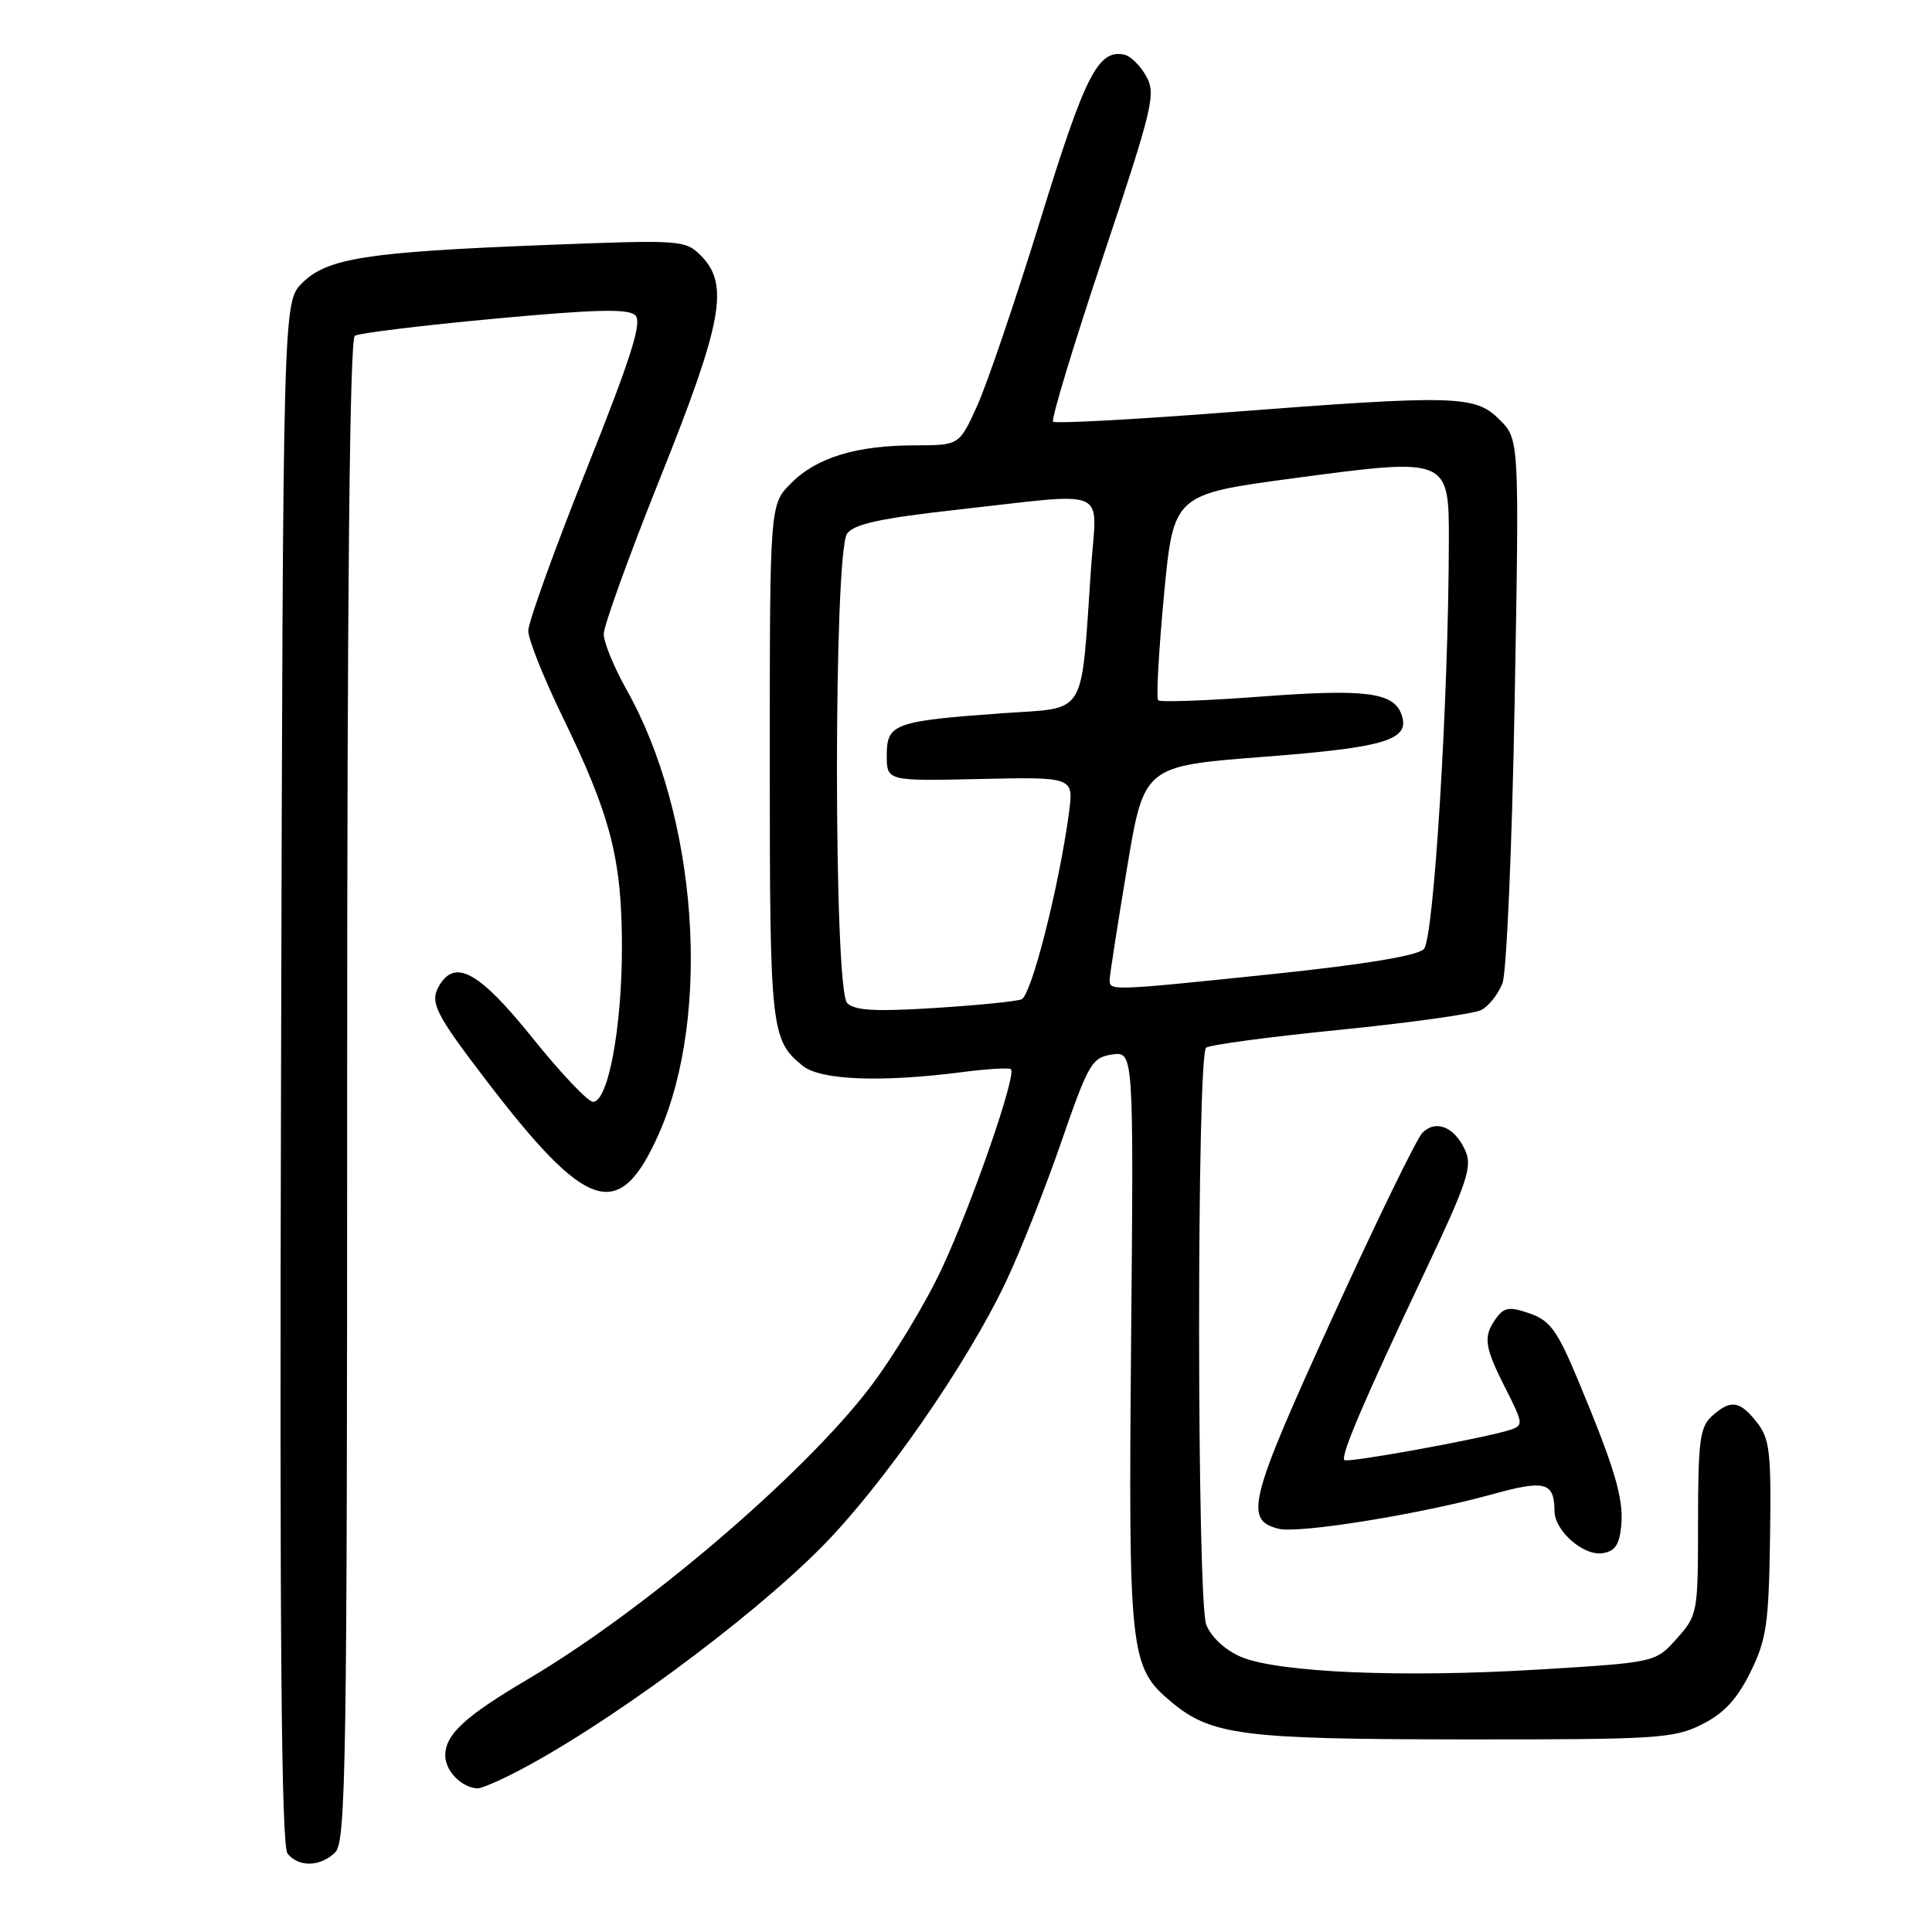 <?xml version="1.0" encoding="UTF-8" standalone="no"?>
<!DOCTYPE svg PUBLIC "-//W3C//DTD SVG 1.1//EN" "http://www.w3.org/Graphics/SVG/1.1/DTD/svg11.dtd" >
<svg xmlns="http://www.w3.org/2000/svg" xmlns:xlink="http://www.w3.org/1999/xlink" version="1.1" viewBox="0 0 256 256">
 <g >
 <path fill="currentColor"
d=" M 44.43 245.43 C 45.84 244.02 46.00 233.49 46.00 144.49 C 46.00 77.91 46.34 44.91 47.02 44.49 C 47.58 44.14 55.91 43.12 65.53 42.23 C 79.00 40.98 83.28 40.88 84.19 41.79 C 85.11 42.71 83.62 47.39 77.69 62.25 C 73.46 72.85 70.00 82.45 70.00 83.58 C 70.00 84.72 72.02 89.79 74.48 94.85 C 80.93 108.10 82.40 113.77 82.41 125.50 C 82.41 136.18 80.58 146.00 78.58 146.00 C 77.91 146.00 74.29 142.18 70.53 137.50 C 63.46 128.70 60.25 126.95 58.13 130.72 C 56.95 132.84 57.72 134.37 64.30 142.99 C 77.83 160.70 82.03 162.04 87.27 150.30 C 94.34 134.43 92.43 108.06 82.99 91.33 C 81.35 88.41 80.00 85.12 80.00 84.01 C 80.00 82.90 83.38 73.56 87.50 63.27 C 95.75 42.67 96.67 37.67 92.87 33.87 C 90.80 31.80 90.27 31.76 72.12 32.47 C 48.57 33.39 43.34 34.21 40.04 37.50 C 37.50 40.05 37.50 40.05 37.24 142.15 C 37.04 217.27 37.27 244.62 38.11 245.63 C 39.62 247.46 42.49 247.36 44.43 245.43 Z  M 68.10 234.95 C 79.95 228.90 99.21 214.75 108.90 204.96 C 117.00 196.78 128.15 180.71 133.31 169.80 C 135.21 165.79 138.50 157.47 140.62 151.33 C 144.22 140.92 144.68 140.13 147.35 139.73 C 150.22 139.31 150.22 139.31 149.88 177.41 C 149.51 219.10 149.71 220.89 155.11 225.44 C 160.46 229.94 164.47 230.46 194.00 230.48 C 219.52 230.50 221.79 230.36 225.50 228.50 C 228.42 227.04 230.15 225.18 231.92 221.61 C 234.06 217.30 234.37 215.24 234.54 203.83 C 234.71 192.40 234.51 190.65 232.79 188.46 C 230.52 185.57 229.31 185.41 226.83 187.65 C 225.25 189.09 225.00 190.96 225.00 201.64 C 225.00 213.75 224.95 214.02 222.18 217.12 C 219.37 220.28 219.37 220.28 203.93 221.22 C 185.91 222.32 169.44 221.63 164.48 219.56 C 162.38 218.68 160.53 216.98 159.84 215.30 C 158.59 212.23 158.56 140.06 159.81 138.83 C 160.19 138.46 168.15 137.39 177.50 136.46 C 186.85 135.52 195.31 134.34 196.30 133.82 C 197.29 133.30 198.54 131.70 199.09 130.27 C 199.63 128.83 200.36 112.04 200.70 92.94 C 201.32 58.23 201.32 58.23 198.70 55.61 C 195.46 52.36 192.98 52.30 162.27 54.66 C 150.04 55.60 139.81 56.15 139.54 55.87 C 139.26 55.59 142.24 45.75 146.17 33.99 C 152.79 14.14 153.20 12.44 151.86 10.07 C 151.08 8.66 149.76 7.39 148.95 7.23 C 145.49 6.56 143.79 9.91 137.89 29.02 C 134.58 39.74 130.80 50.86 129.49 53.75 C 127.11 59.00 127.11 59.00 121.31 59.01 C 113.49 59.01 108.23 60.61 104.83 64.02 C 102.00 66.85 102.00 66.85 102.00 100.99 C 102.00 136.49 102.14 137.81 106.37 141.23 C 108.72 143.13 116.73 143.45 127.50 142.06 C 130.80 141.63 133.70 141.46 133.95 141.67 C 134.74 142.36 128.90 159.26 124.84 168.00 C 122.67 172.67 118.34 179.83 115.22 183.91 C 106.33 195.52 85.33 213.43 70.00 222.47 C 61.58 227.44 59.00 229.83 59.00 232.62 C 59.00 234.67 61.19 236.89 63.29 236.97 C 63.72 236.99 65.89 236.08 68.10 234.95 Z  M 214.82 202.18 C 215.17 198.56 213.99 194.61 209.08 182.83 C 206.36 176.32 205.40 174.98 202.70 174.04 C 200.02 173.11 199.32 173.21 198.26 174.66 C 196.49 177.08 196.66 178.40 199.49 183.97 C 201.86 188.65 201.88 188.90 200.08 189.47 C 196.52 190.61 178.54 193.88 178.14 193.47 C 177.59 192.93 180.80 185.43 188.73 168.69 C 194.46 156.58 195.13 154.58 194.14 152.41 C 192.73 149.31 190.26 148.31 188.47 150.11 C 187.71 150.88 182.31 161.97 176.48 174.76 C 165.48 198.86 164.83 201.42 169.42 202.57 C 172.10 203.24 188.27 200.63 197.81 197.98 C 204.76 196.06 205.95 196.39 205.98 200.25 C 206.01 202.84 209.79 206.17 212.31 205.81 C 213.98 205.57 214.58 204.71 214.82 202.18 Z  M 112.25 132.90 C 110.45 131.03 110.45 73.12 112.25 70.70 C 113.20 69.42 116.74 68.66 127.00 67.52 C 147.37 65.26 145.33 64.36 144.57 75.25 C 143.18 95.37 144.20 93.70 132.81 94.51 C 118.49 95.54 117.50 95.90 117.50 100.07 C 117.50 103.50 117.50 103.50 129.89 103.22 C 142.28 102.95 142.28 102.95 141.64 107.72 C 140.32 117.54 136.66 131.92 135.35 132.42 C 134.61 132.70 129.39 133.22 123.75 133.57 C 115.96 134.06 113.20 133.90 112.25 132.90 Z  M 147.04 129.75 C 147.07 129.06 148.10 122.42 149.34 115.00 C 151.59 101.50 151.59 101.50 167.48 100.28 C 183.83 99.02 186.99 98.02 185.66 94.56 C 184.58 91.74 180.78 91.27 167.23 92.29 C 159.93 92.84 153.73 93.07 153.46 92.79 C 153.19 92.52 153.54 86.27 154.23 78.90 C 155.50 65.50 155.50 65.50 171.50 63.36 C 191.94 60.62 192.01 60.64 191.98 71.77 C 191.94 92.68 189.99 124.44 188.67 125.76 C 187.79 126.64 180.84 127.79 168.90 129.04 C 146.85 131.33 146.99 131.33 147.04 129.75 Z "/>
</g>
</svg>